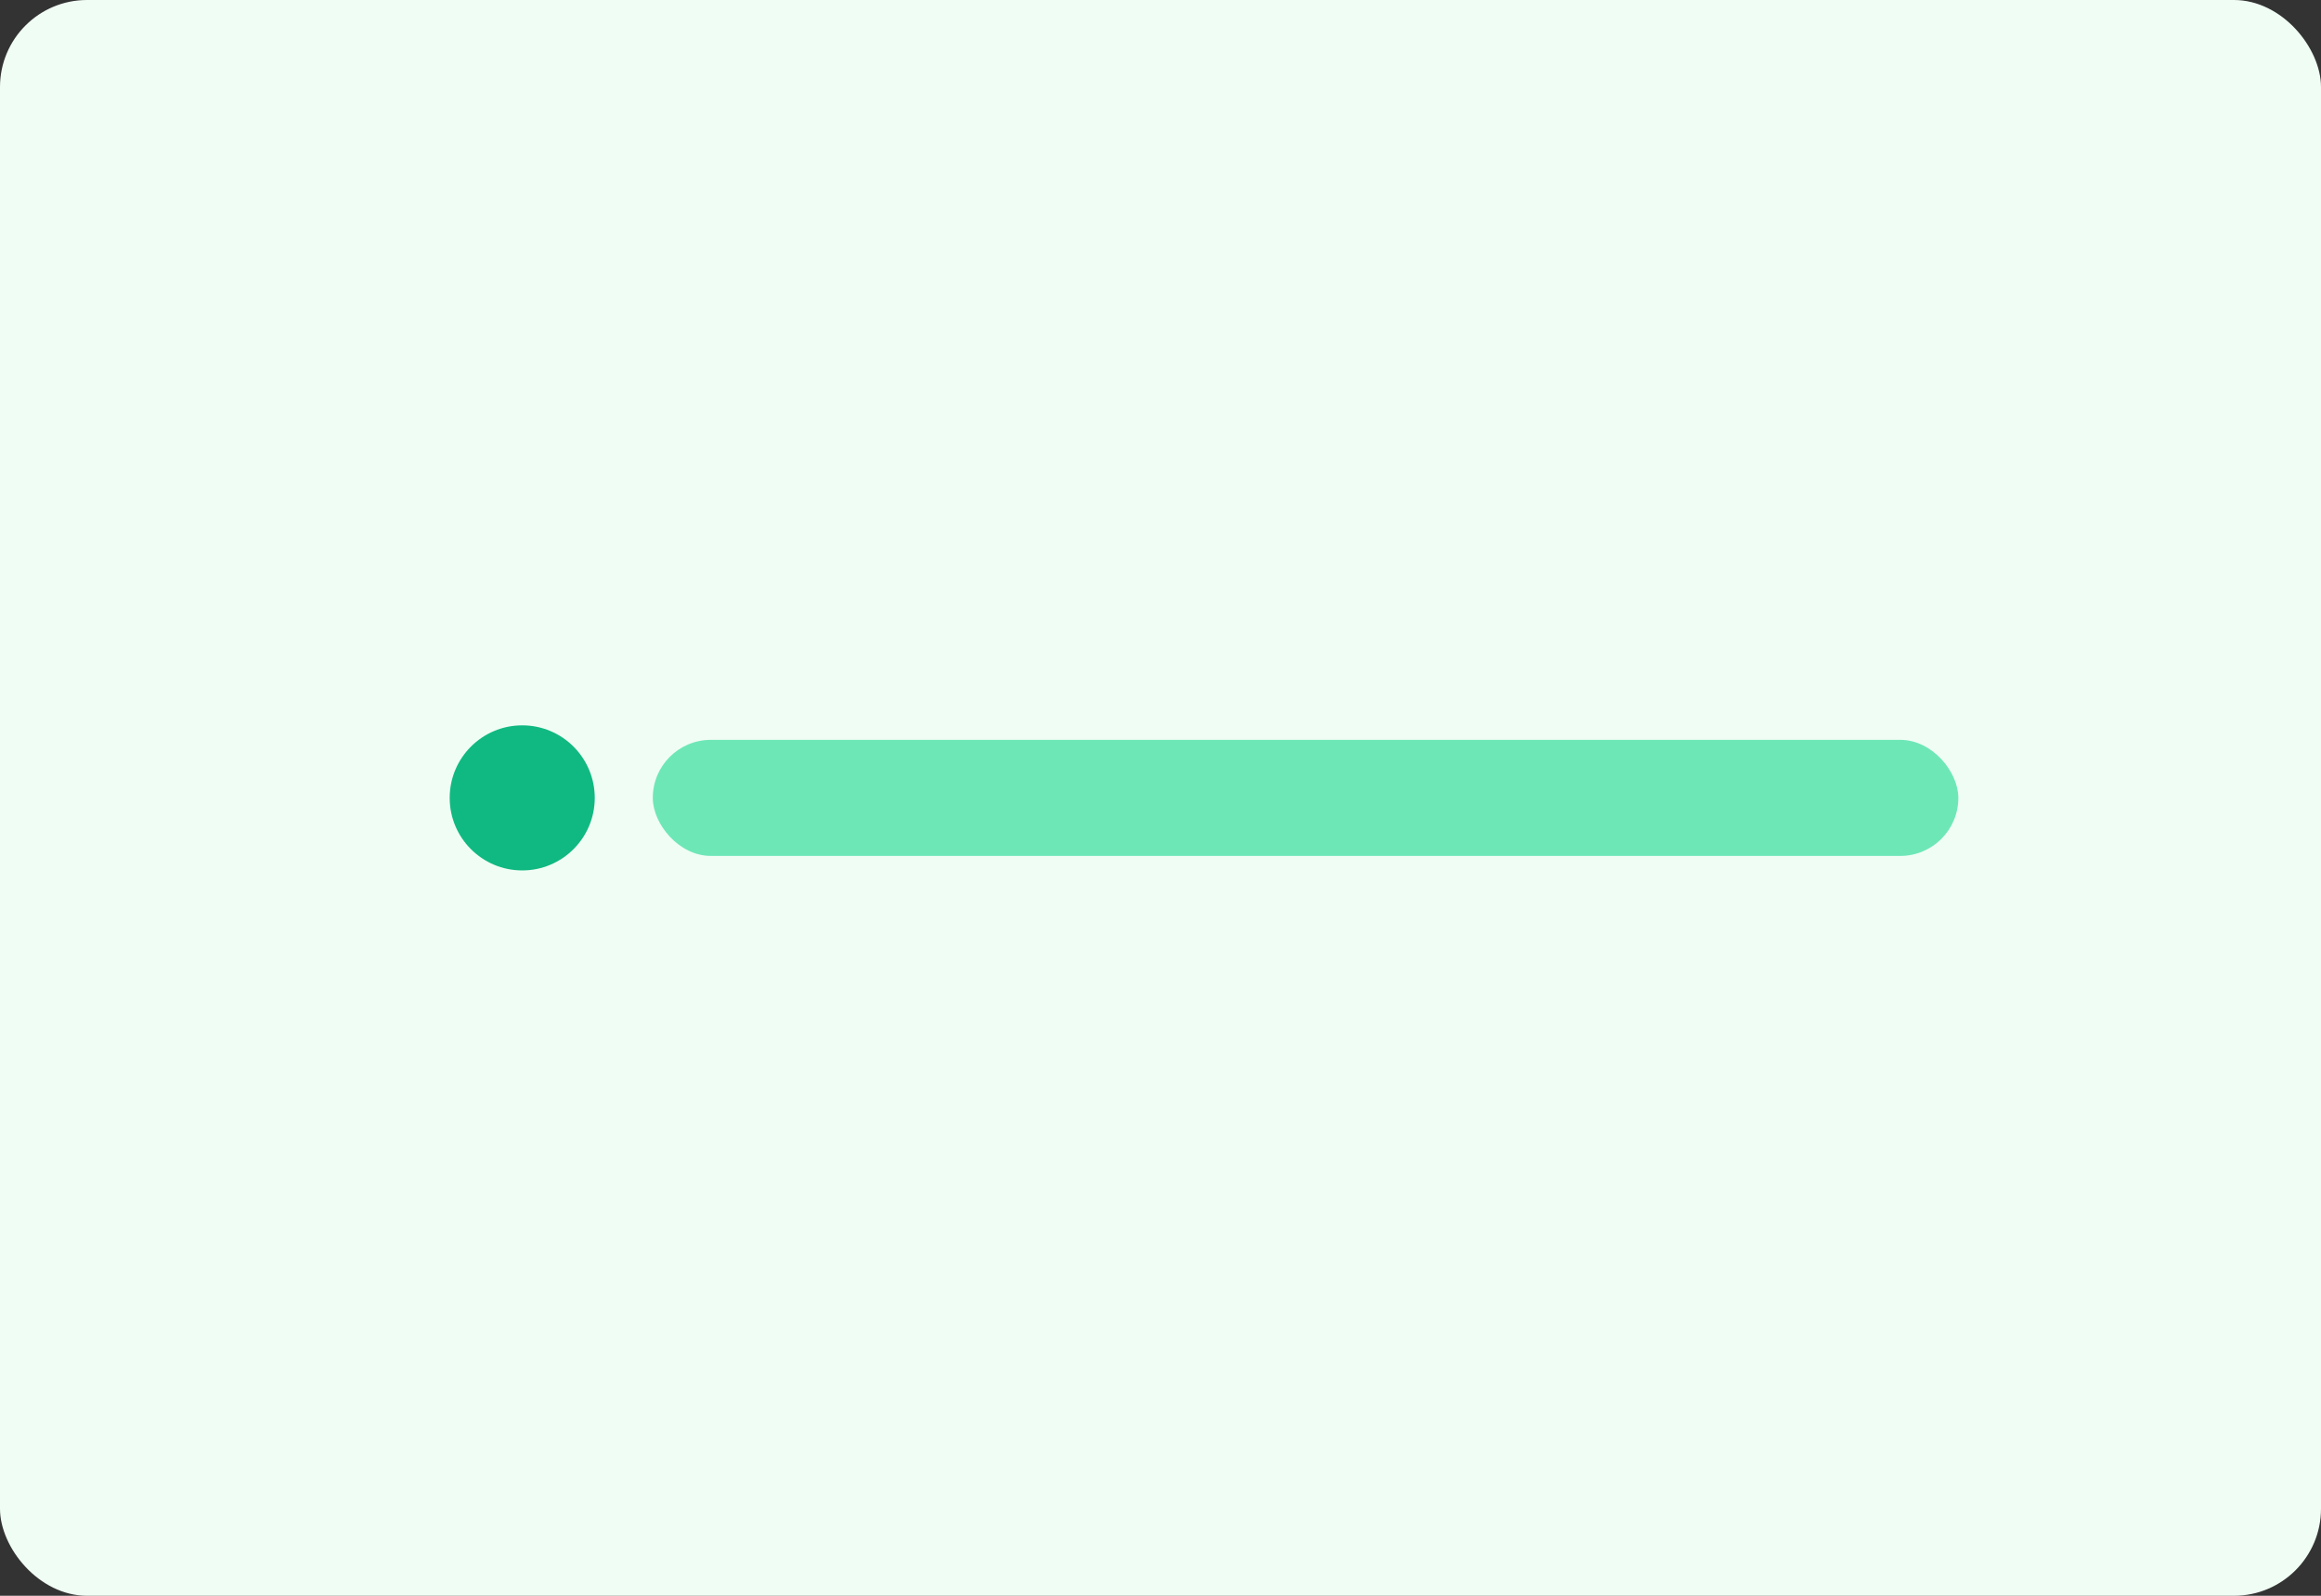 <svg xmlns="http://www.w3.org/2000/svg" width="320" height="220" viewBox="0 0 320 220"><rect x="0" y="0" width="320" height="220" fill="#333333" stroke="none"/><rect width="320" height="220" rx="12" fill="#f0fdf4"/><circle cx="72" cy="110" r="10" fill="#10b981"/><rect x="90" y="102" width="180" height="16" rx="8" fill="#6ee7b7"/></svg>

